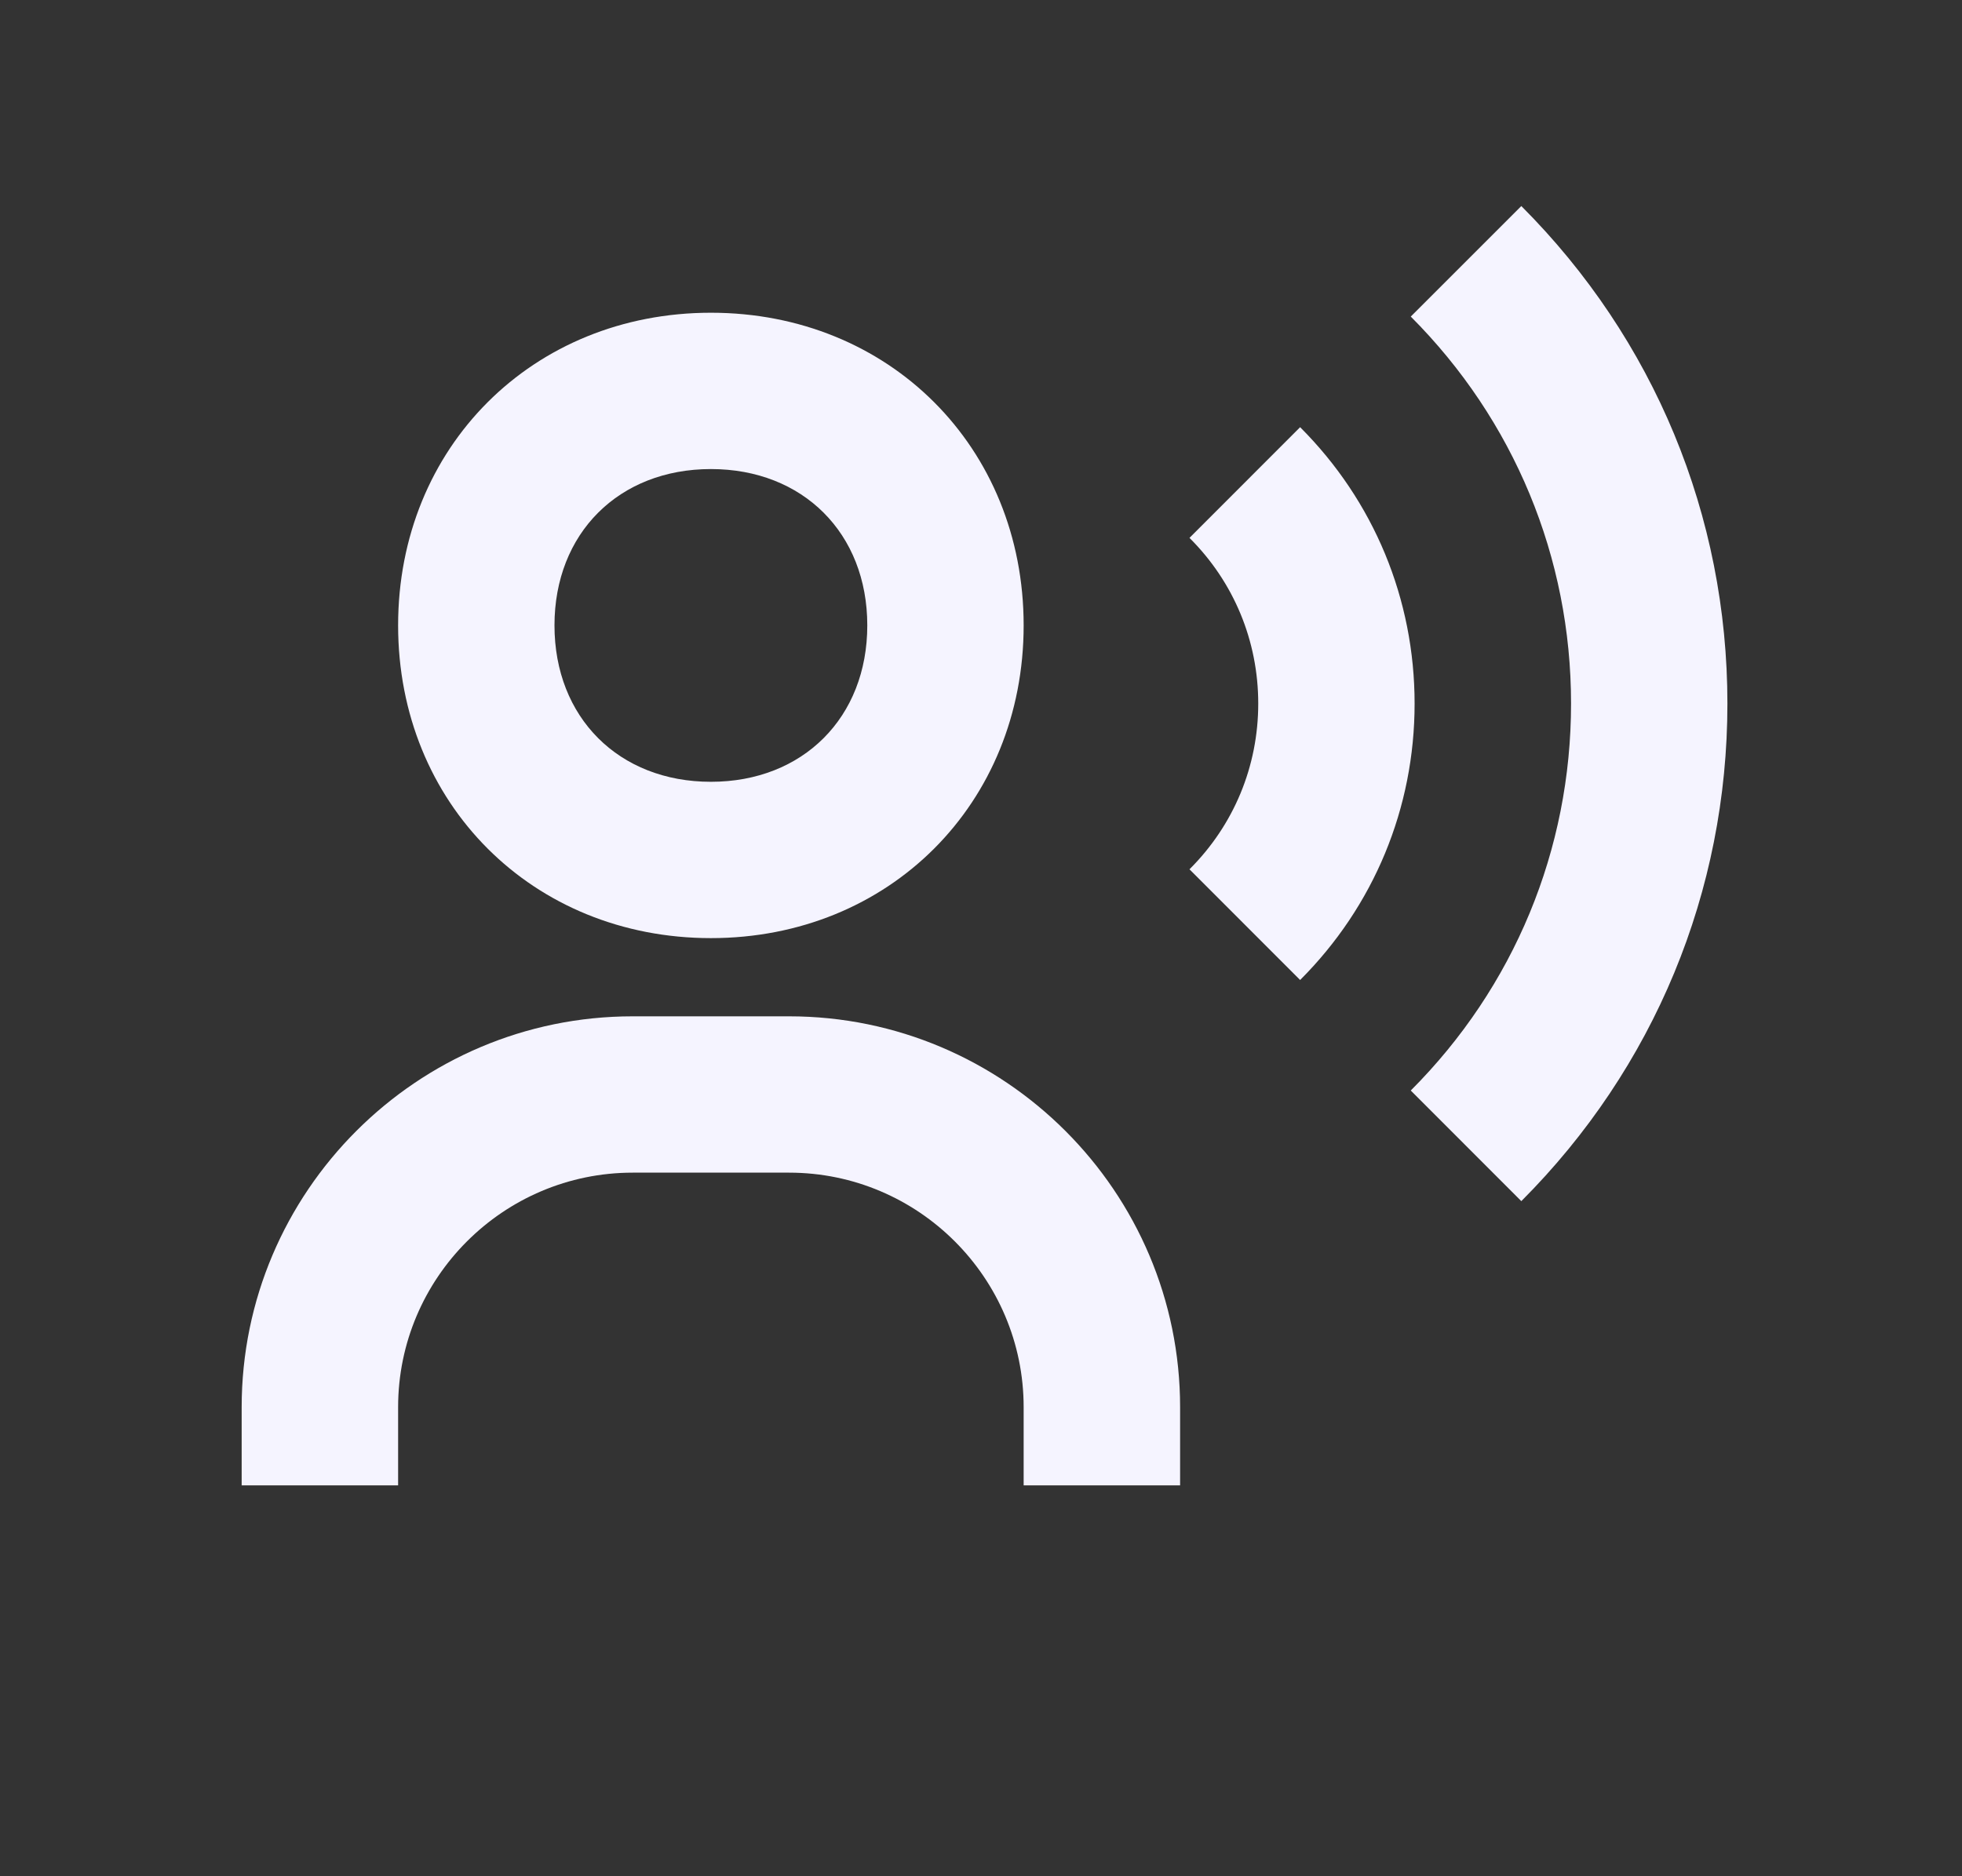 <svg width="23" height="22" viewBox="0 0 23 22" fill="none" xmlns="http://www.w3.org/2000/svg">
<rect x="0" y="0" width="23" height="22" fill="#333333" stroke="none"/>
<path d="M8.334 11C10.424 11 12 9.423 12 7.333C12 5.243 10.424 3.667 8.334 3.667C6.244 3.667 4.667 5.243 4.667 7.333C4.667 9.423 6.244 11 8.334 11ZM8.334 5.5C9.413 5.5 10.167 6.253 10.167 7.333C10.167 8.413 9.413 9.167 8.334 9.167C7.254 9.167 6.5 8.413 6.5 7.333C6.5 6.253 7.254 5.5 8.334 5.5ZM9.25 11.917H7.417C4.89 11.917 2.833 13.973 2.833 16.5V17.417H4.667V16.5C4.667 14.984 5.901 13.75 7.417 13.75H9.25C10.766 13.75 12 14.984 12 16.5V17.417H13.834V16.5C13.834 13.973 11.777 11.917 9.25 11.917ZM17.834 2.416L16.538 3.712C17.749 4.925 18.417 6.537 18.417 8.25C18.417 9.963 17.749 11.575 16.538 12.787L17.834 14.084C19.392 12.524 20.25 10.453 20.25 8.25C20.25 6.047 19.392 3.976 17.834 2.416Z" fill="#F5F4FF"/>
<path d="M15.241 5.009L13.944 6.307C14.464 6.825 14.75 7.515 14.75 8.25C14.75 8.985 14.464 9.675 13.944 10.193L15.241 11.491C16.106 10.626 16.583 9.476 16.583 8.25C16.583 7.024 16.106 5.874 15.241 5.009Z" fill="#F5F4FF"/>
</svg>
